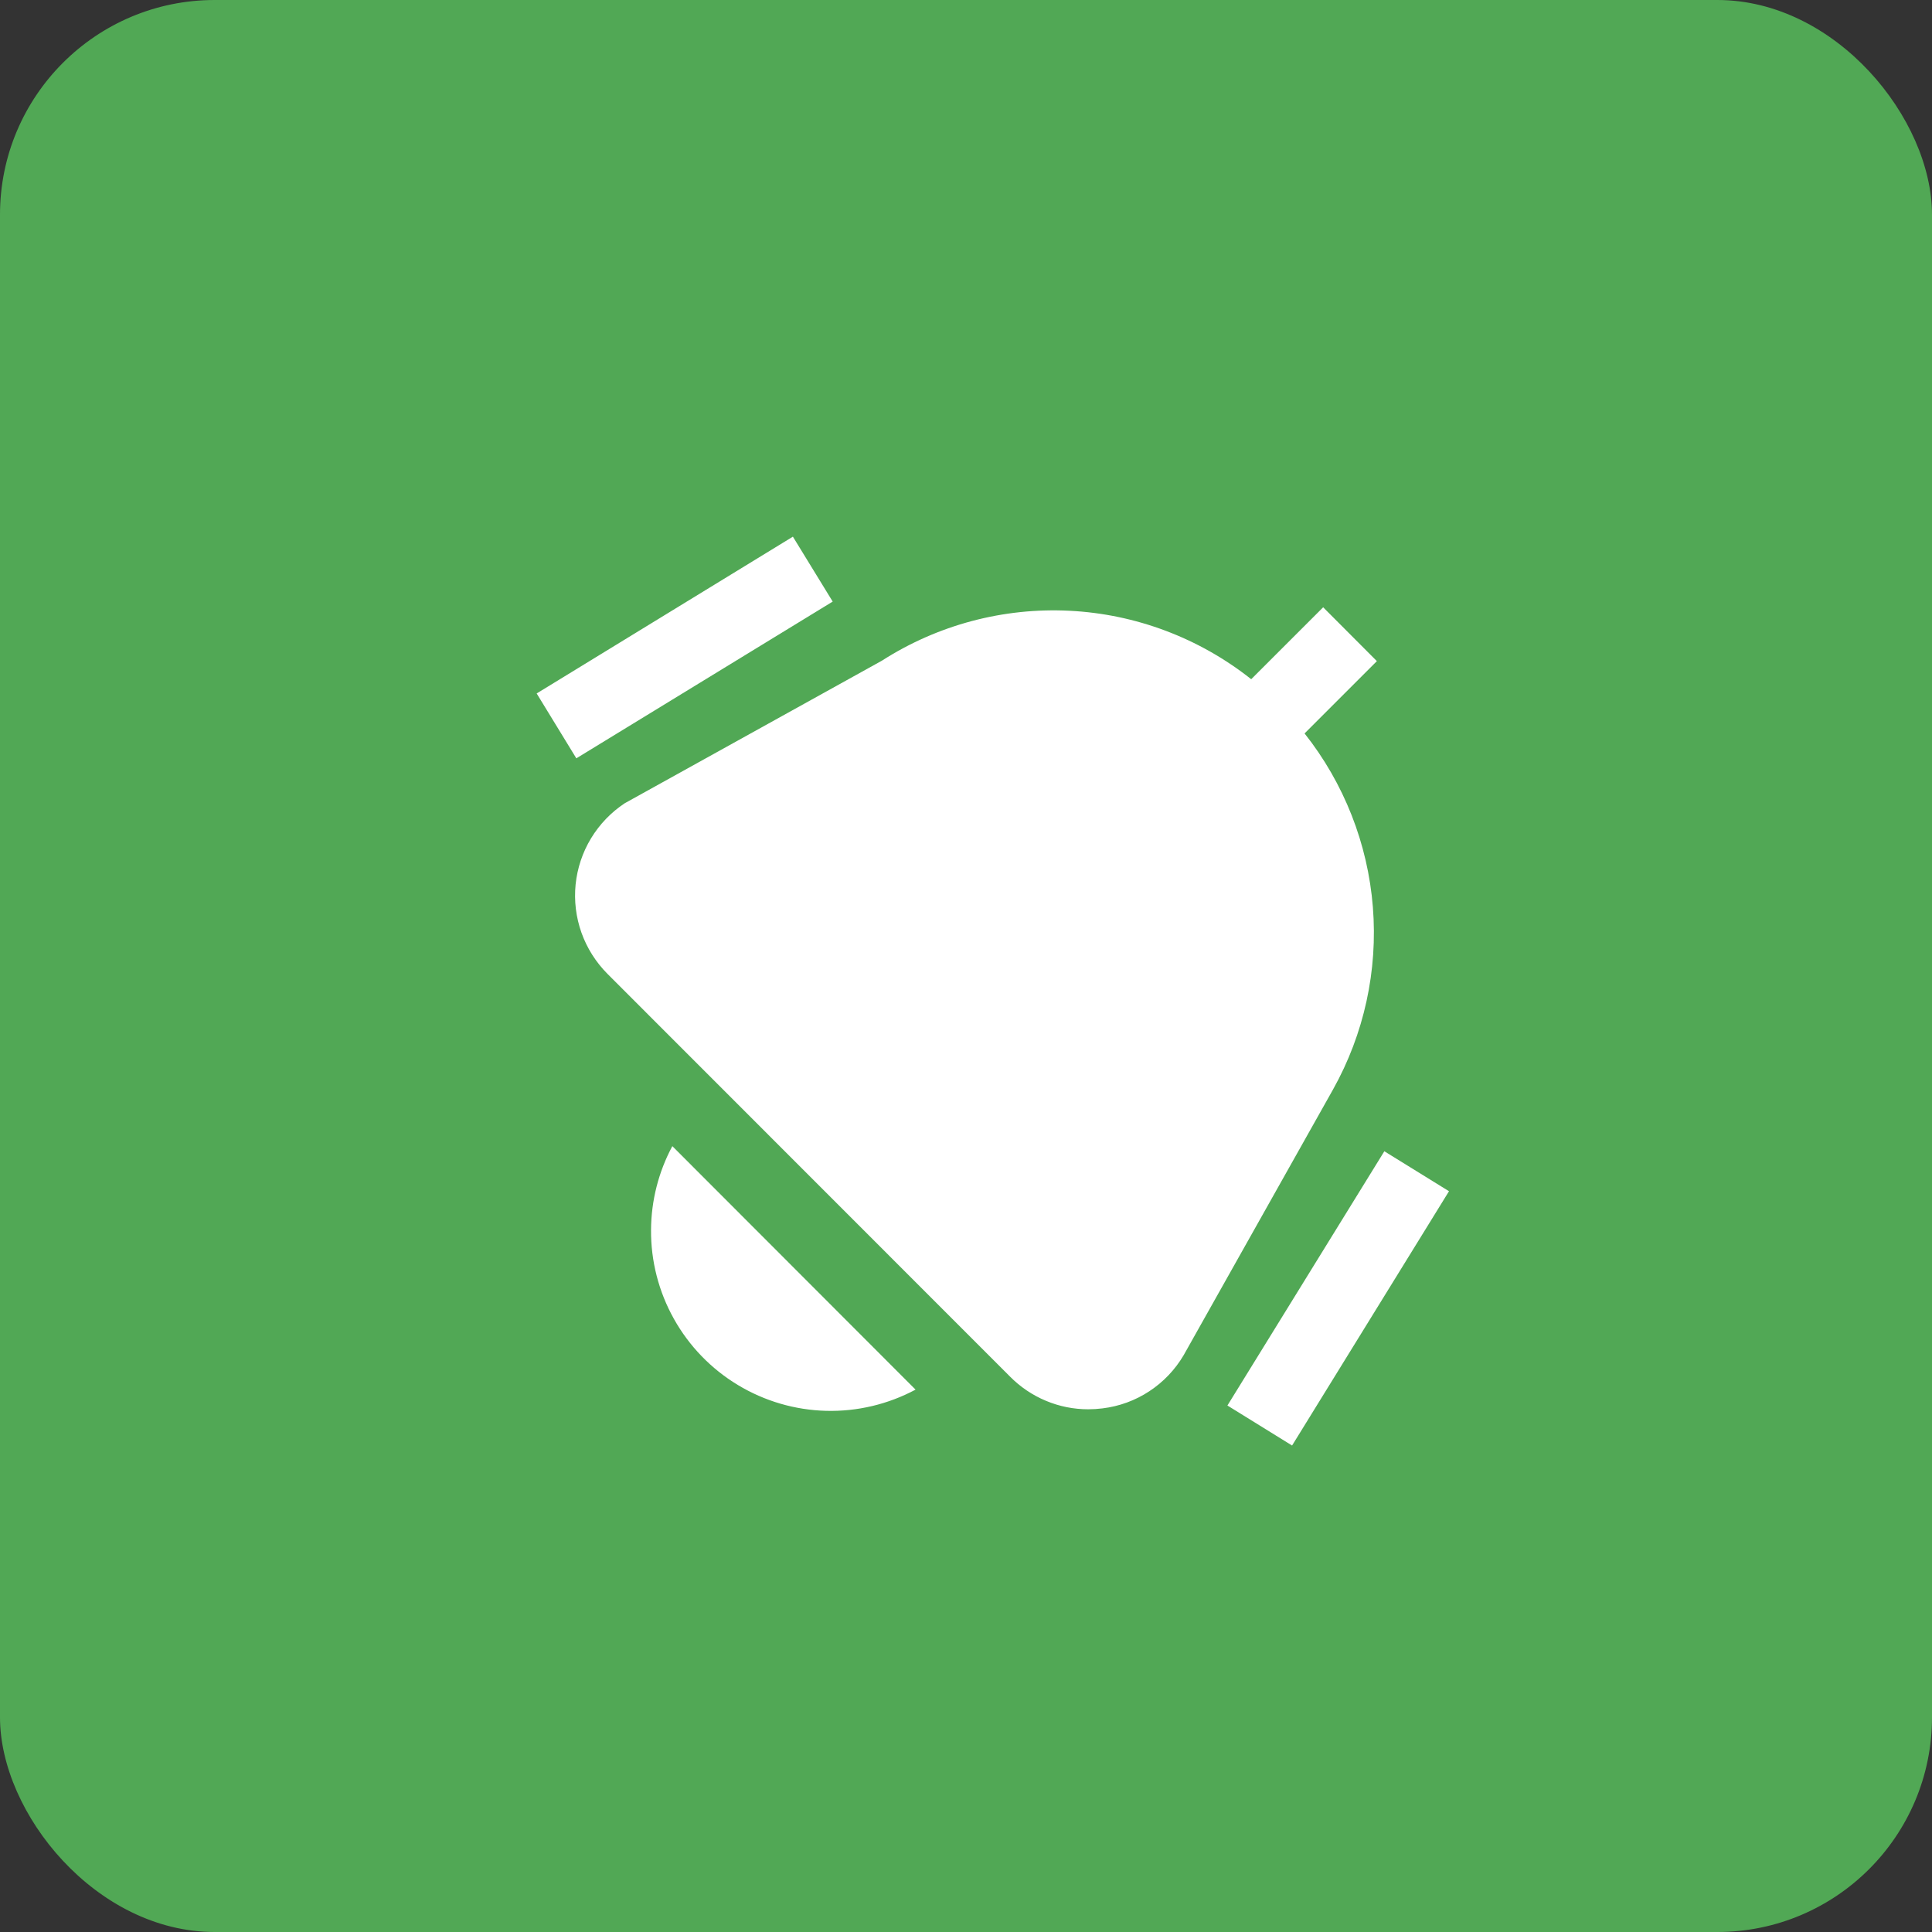 <svg width="45" height="45" viewBox="0 0 45 45" fill="none" xmlns="http://www.w3.org/2000/svg">
<rect x="0" y="0" width="45" height="45" fill="#333333" stroke="none"/>
<rect width="45" height="45" rx="5" fill="#59C55E" fill-opacity="0.8"/>
<path d="M33.75 27.746L30.095 33.669L28.589 32.737L32.244 26.815L33.75 27.746ZM19.395 14.012L18.468 12.5L12.5 16.152L13.424 17.663L19.395 14.012ZM30.386 17.083L32.07 15.399L30.819 14.145L29.143 15.82C27.933 14.861 26.454 14.303 24.912 14.226C23.37 14.148 21.842 14.555 20.542 15.388L14.55 18.71C14.232 18.921 13.964 19.2 13.766 19.527C13.568 19.854 13.446 20.221 13.407 20.602C13.369 20.982 13.416 21.366 13.544 21.726C13.673 22.086 13.88 22.413 14.15 22.684L23.528 32.066C23.766 32.306 24.049 32.497 24.361 32.627C24.673 32.758 25.008 32.825 25.346 32.825C25.457 32.825 25.568 32.818 25.679 32.804C26.068 32.757 26.441 32.621 26.768 32.406C27.096 32.191 27.37 31.904 27.569 31.566L31.049 25.376C31.772 24.083 32.095 22.605 31.977 21.129C31.859 19.652 31.305 18.244 30.386 17.083ZM15.164 28.645C15.158 29.371 15.342 30.086 15.697 30.72C16.051 31.353 16.564 31.884 17.186 32.259C17.807 32.634 18.515 32.842 19.241 32.861C19.967 32.88 20.685 32.709 21.325 32.367L15.66 26.696C15.338 27.296 15.168 27.965 15.164 28.645Z" fill="white"/>
</svg>
